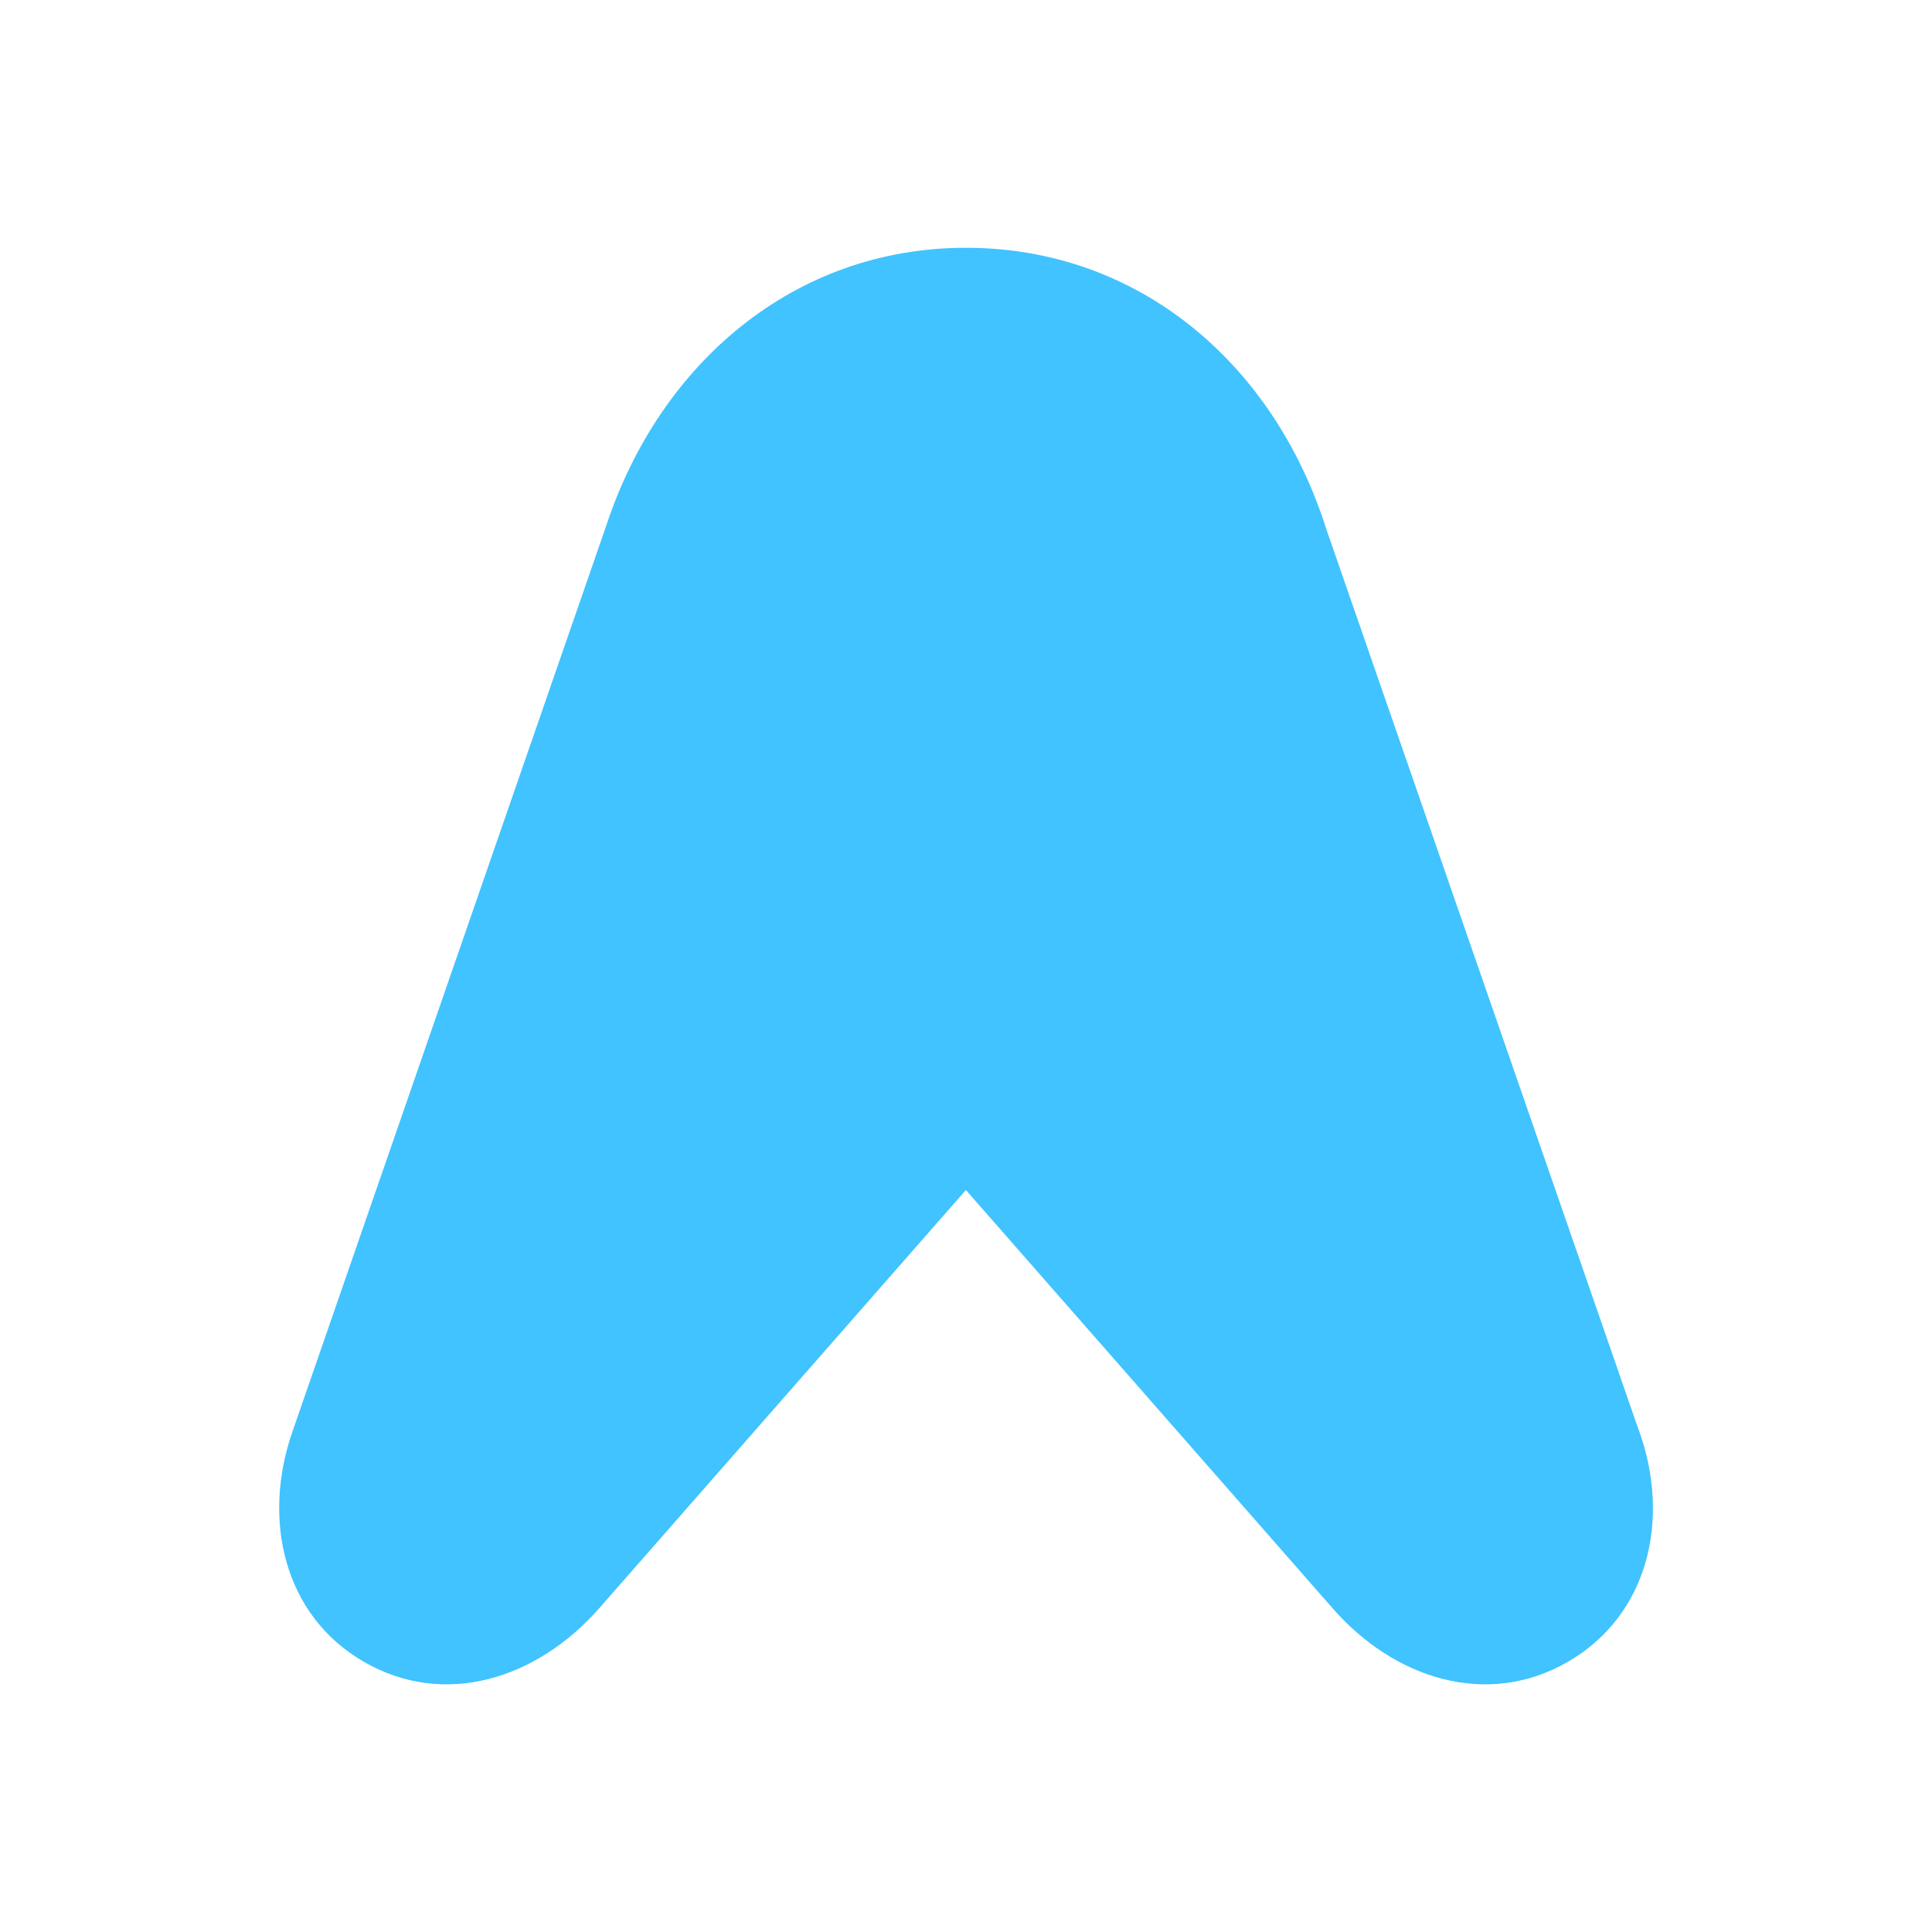 <?xml version="1.0" encoding="UTF-8"?><svg id="a" xmlns="http://www.w3.org/2000/svg" viewBox="0 0 195 195"><defs><style>.d{fill:#40c3ff;}</style></defs><g id="b"><g id="c"><path class="d" d="M165.43,144.43l-31.59-91.1c-5.24-16.52-18.81-28.32-36.35-28.32-17.36,0-30.82,11.67-36.22,27.81l-31.73,91.61c-3.12,8.88-.94,18.61,7.19,23.3h0c8.12,4.69,17.46,1.76,23.77-5.43l36.99-42.19,36.99,42.19c6.27,7.19,15.65,10.12,23.77,5.43h0c8.12-4.69,10.39-14.36,7.19-23.3Z"/></g></g></svg>